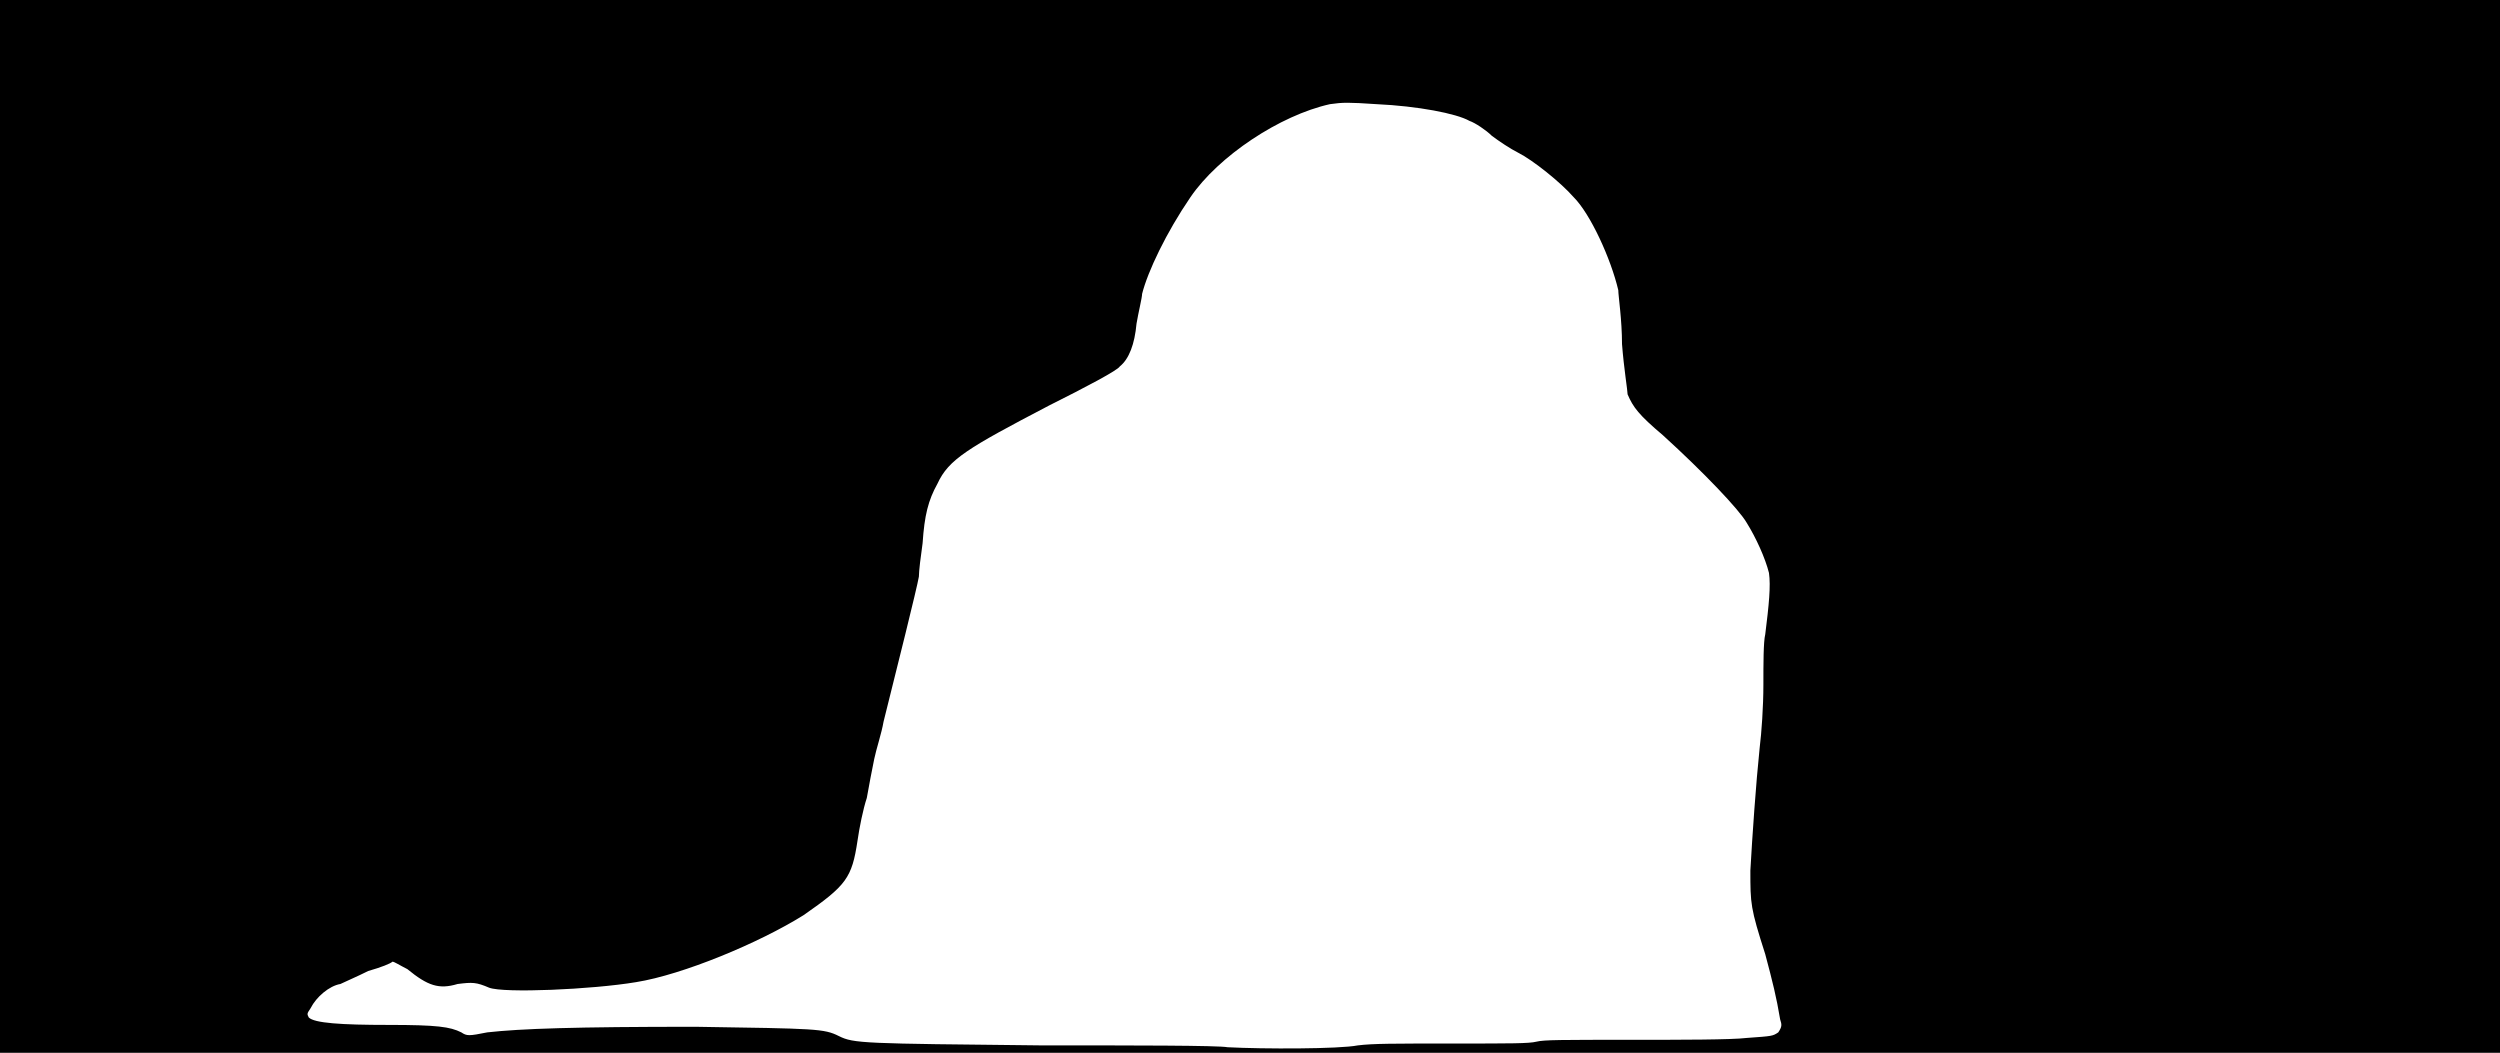 <svg xmlns="http://www.w3.org/2000/svg" width="1344" height="566"><path d="M0 283V0h1344v566H0V283m730 279c8-1 19-1 51-1s41 0 45-1 13-1 52-1c25 0 53 0 61-1 14-1 14-1 17-3 2-3 2-4 1-7-2-12-4-20-8-35-8-25-8-27-8-45 1-18 3-47 5-66 1-8 2-22 2-34 0-11 0-23 1-27 2-16 3-26 2-33-2-8-7-19-12-27-4-7-23-27-45-47-13-11-16-15-19-22 0-2-2-14-3-27 0-13-2-26-2-29-4-17-15-41-24-50-7-8-22-20-30-24-4-2-10-6-14-9-3-3-9-7-12-8-7-4-28-8-50-9-15-1-18-1-25 0-27 6-60 28-75 50-13 19-23 40-26 52 0 2-2 10-3 16-1 11-4 19-9 23-1 2-18 11-38 21-44 23-54 29-60 42-5 9-7 17-8 32-1 7-2 15-2 18-1 6-12 50-19 78-1 6-4 15-5 20s-3 15-4 21c-2 6-4 16-5 23-3 20-6 24-29 40-24 15-65 32-90 36-24 4-71 6-79 3-7-3-9-3-17-2-10 3-16 1-27-8-4-2-7-4-8-4-1 1-6 3-13 5-6 3-13 6-15 7-6 1-13 7-16 13-2 3-2 3-1 5 3 3 17 4 43 4s33 1 39 4c3 2 4 2 14 0 18-2 47-3 112-3 65 1 69 1 77 5s13 4 108 5c50 0 96 0 101 1 19 1 60 1 70-1z"/></svg>